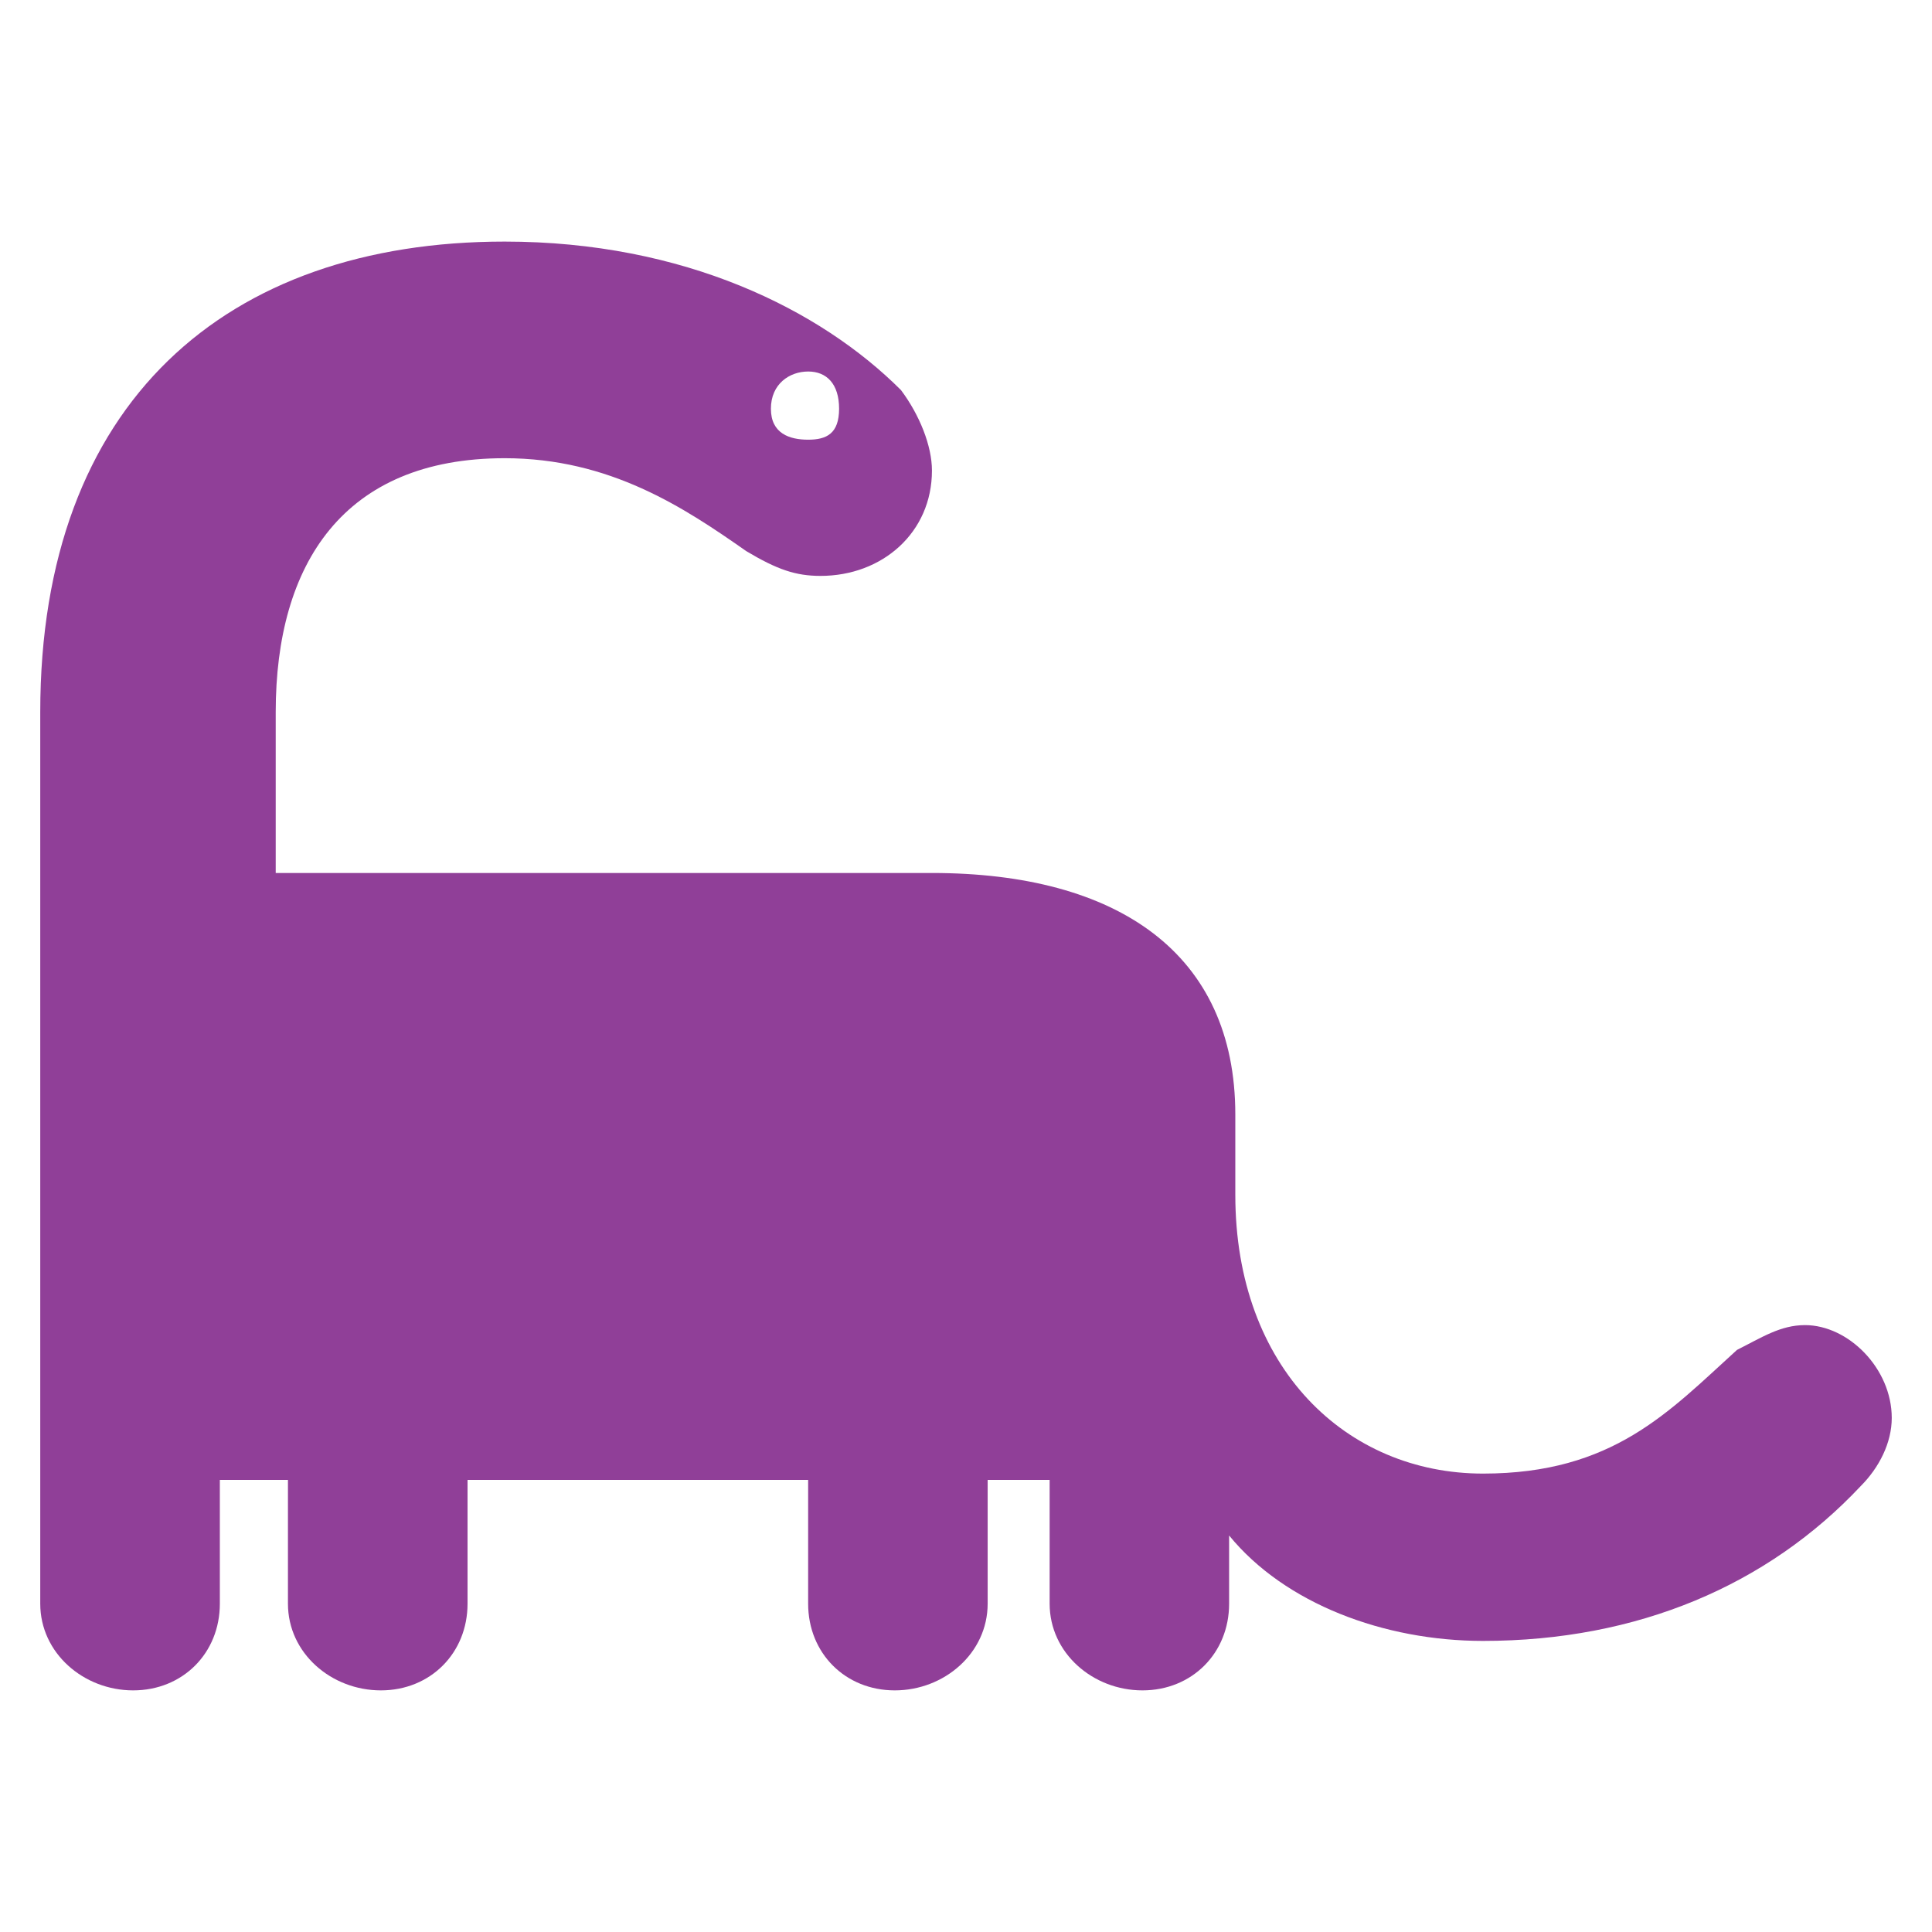<?xml version="1.0" encoding="iso-8859-1"?>
<!-- Generator: Adobe Illustrator 15.0.0, SVG Export Plug-In . SVG Version: 6.00 Build 0)  -->
<!DOCTYPE svg PUBLIC "-//W3C//DTD SVG 1.1//EN" "http://www.w3.org/Graphics/SVG/1.1/DTD/svg11.dtd">
<svg version="1.1" xmlns="http://www.w3.org/2000/svg" xmlns:xlink="http://www.w3.org/1999/xlink" x="0px" y="0px" width="48px"
	 height="48px" viewBox="0 0 48 48" style="enable-background:new 0 0 48 48;" xml:space="preserve">
<g id="dino">
	<path style="fill:#903F98;" d="M20.079,10.924c-0.464,0-0.926-0.153-0.926-0.769c0-0.616,0.462-0.925,0.926-0.925
		c0.46,0,0.768,0.309,0.768,0.925C20.846,10.771,20.539,10.924,20.079,10.924z M44.845,32.922c-0.613,0-1.077,0.309-1.69,0.616
		c-1.692,1.536-3.08,3.073-6.31,3.073c-3.386,0-6.154-2.613-6.154-6.924V27.69c0-4-2.919-6.001-7.538-6.001H6.85v-3.997
		c0-3.691,1.691-6.308,5.688-6.308c2.617,0,4.462,1.229,6.002,2.308c0.769,0.459,1.229,0.616,1.846,0.616
		c1.537,0,2.768-1.078,2.768-2.617c0-0.614-0.308-1.383-0.769-1.999c-1.999-1.998-5.385-3.69-9.847-3.69
		C5.617,6.002,1,10.001,1,17.692v22.151c0,1.229,1.079,2.154,2.308,2.154c1.232,0,2.154-0.925,2.154-2.154v-3.075h1.692v3.075
		c0,1.229,1.076,2.154,2.309,2.154c1.229,0,2.153-0.925,2.153-2.154v-3.075h8.462v3.075c0,1.229,0.921,2.154,2.153,2.154
		c1.229,0,2.307-0.925,2.307-2.154v-3.075h1.54v3.075c0,1.229,1.076,2.154,2.306,2.154c1.23,0,2.153-0.925,2.153-2.154v-1.694
		c1.384,1.694,3.848,2.619,6.308,2.619c3.846,0,7.075-1.387,9.384-3.847C46.689,36.46,47,35.844,47,35.228
		C47,33.998,45.921,32.922,44.845,32.922z"/>
</g>
<g id="Layer_1">
</g>
</svg>
